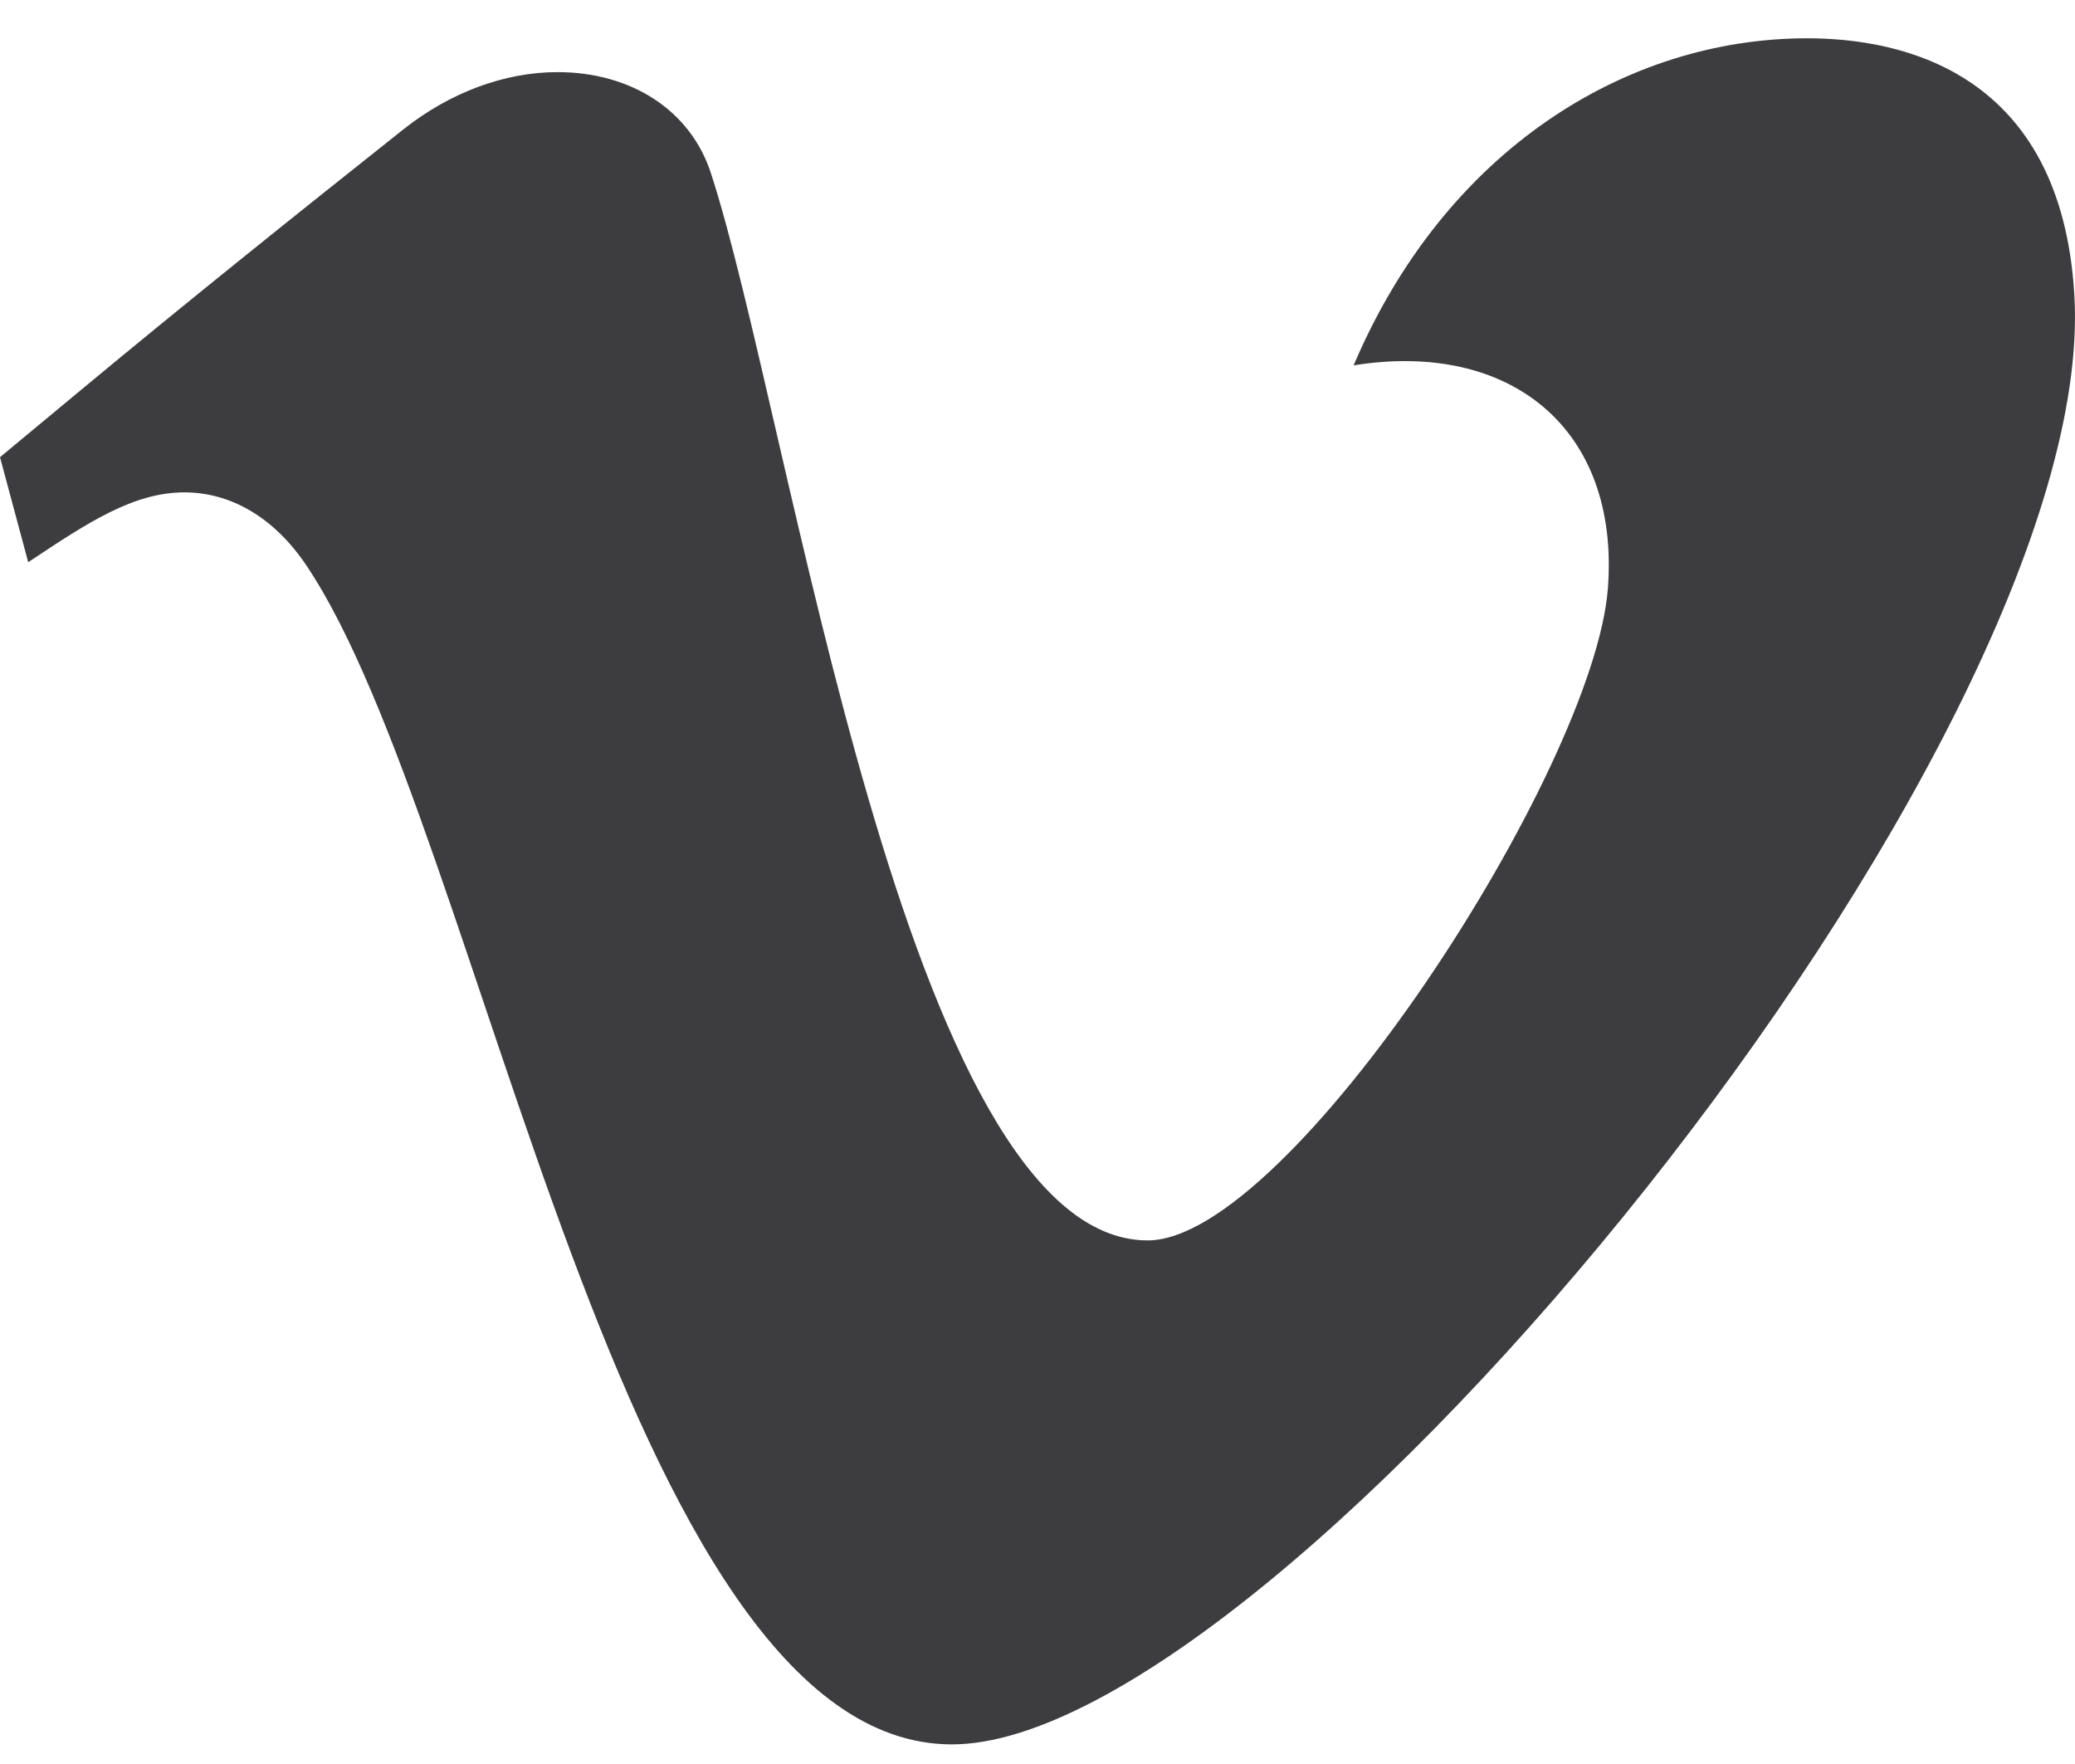 <svg width="20" height="17" viewBox="0 0 20 17" fill="none" xmlns="http://www.w3.org/2000/svg">
<path d="M0 4.406L0.272 5.418L0.293 5.404C0.847 5.036 1.286 4.745 1.778 4.745C2.218 4.745 2.64 4.982 2.953 5.449C4.66 7.986 5.981 16.811 9.175 16.811C12.328 16.811 20.245 7.19 19.994 2.848C19.869 0.691 18.328 0.369 17.419 0.369C15.67 0.369 13.927 1.451 13.047 3.521C14.549 3.279 15.613 4.123 15.498 5.667C15.366 7.421 12.429 11.954 11.062 11.954C8.726 11.954 7.633 4.061 6.851 1.665C6.655 1.067 6.089 0.695 5.373 0.695C4.864 0.695 4.337 0.891 3.889 1.246C2.857 2.065 1.804 2.908 0.782 3.757L0 4.406Z" fill="#3D3D3F"/>
</svg>
